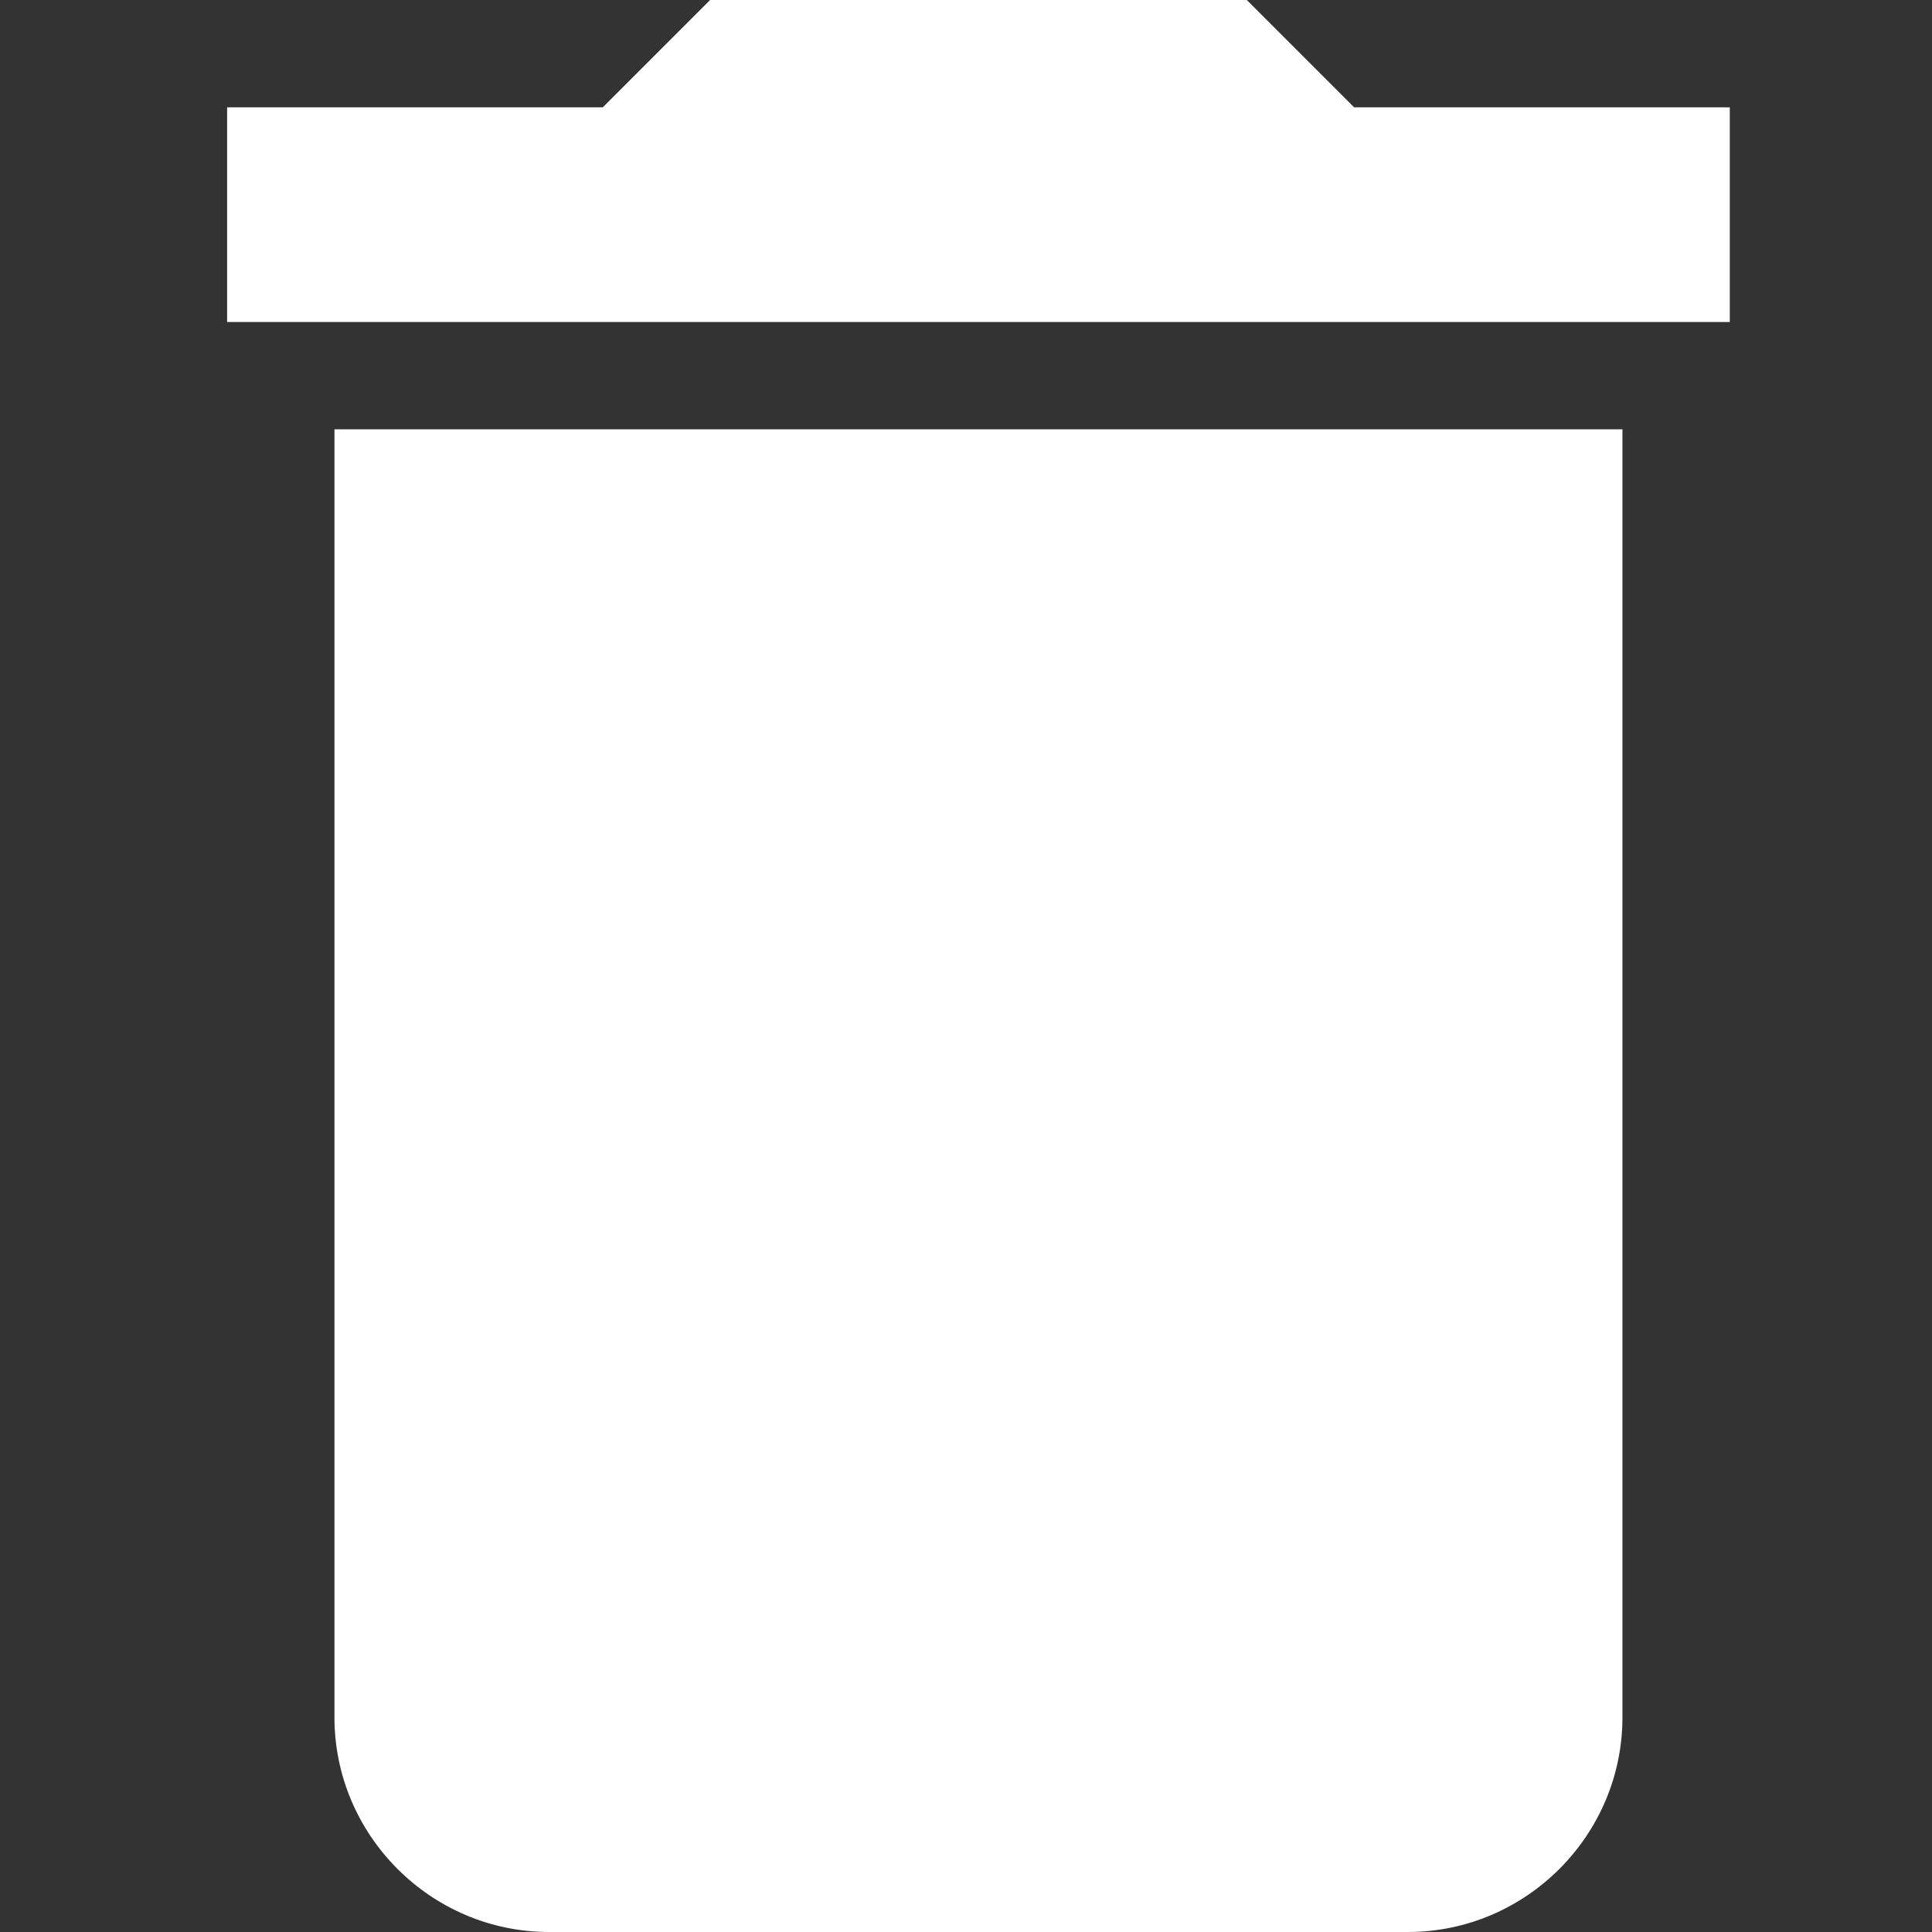 <svg xmlns="http://www.w3.org/2000/svg" width="18" height="18"><rect width="100%" height="100%" fill="#333333" stroke="none"/><title/><desc/><g><title>background</title><rect id="canvas_background" width="20" height="20" x="-1" y="-1" fill="none"/></g><g><title>Layer 1</title><path id="Shape" fill="#fff" d="m3.116,16c0,1.1 0.9,2 2,2l8,0c1.1,0 2,-0.9 2,-2l0,-12l-12,0l0,12l0,0zm13,-15l-3.5,0l-1,-1l-5,0l-1,1l-3.5,0l0,2l14,0l0,-2l0,0z"/></g></svg>